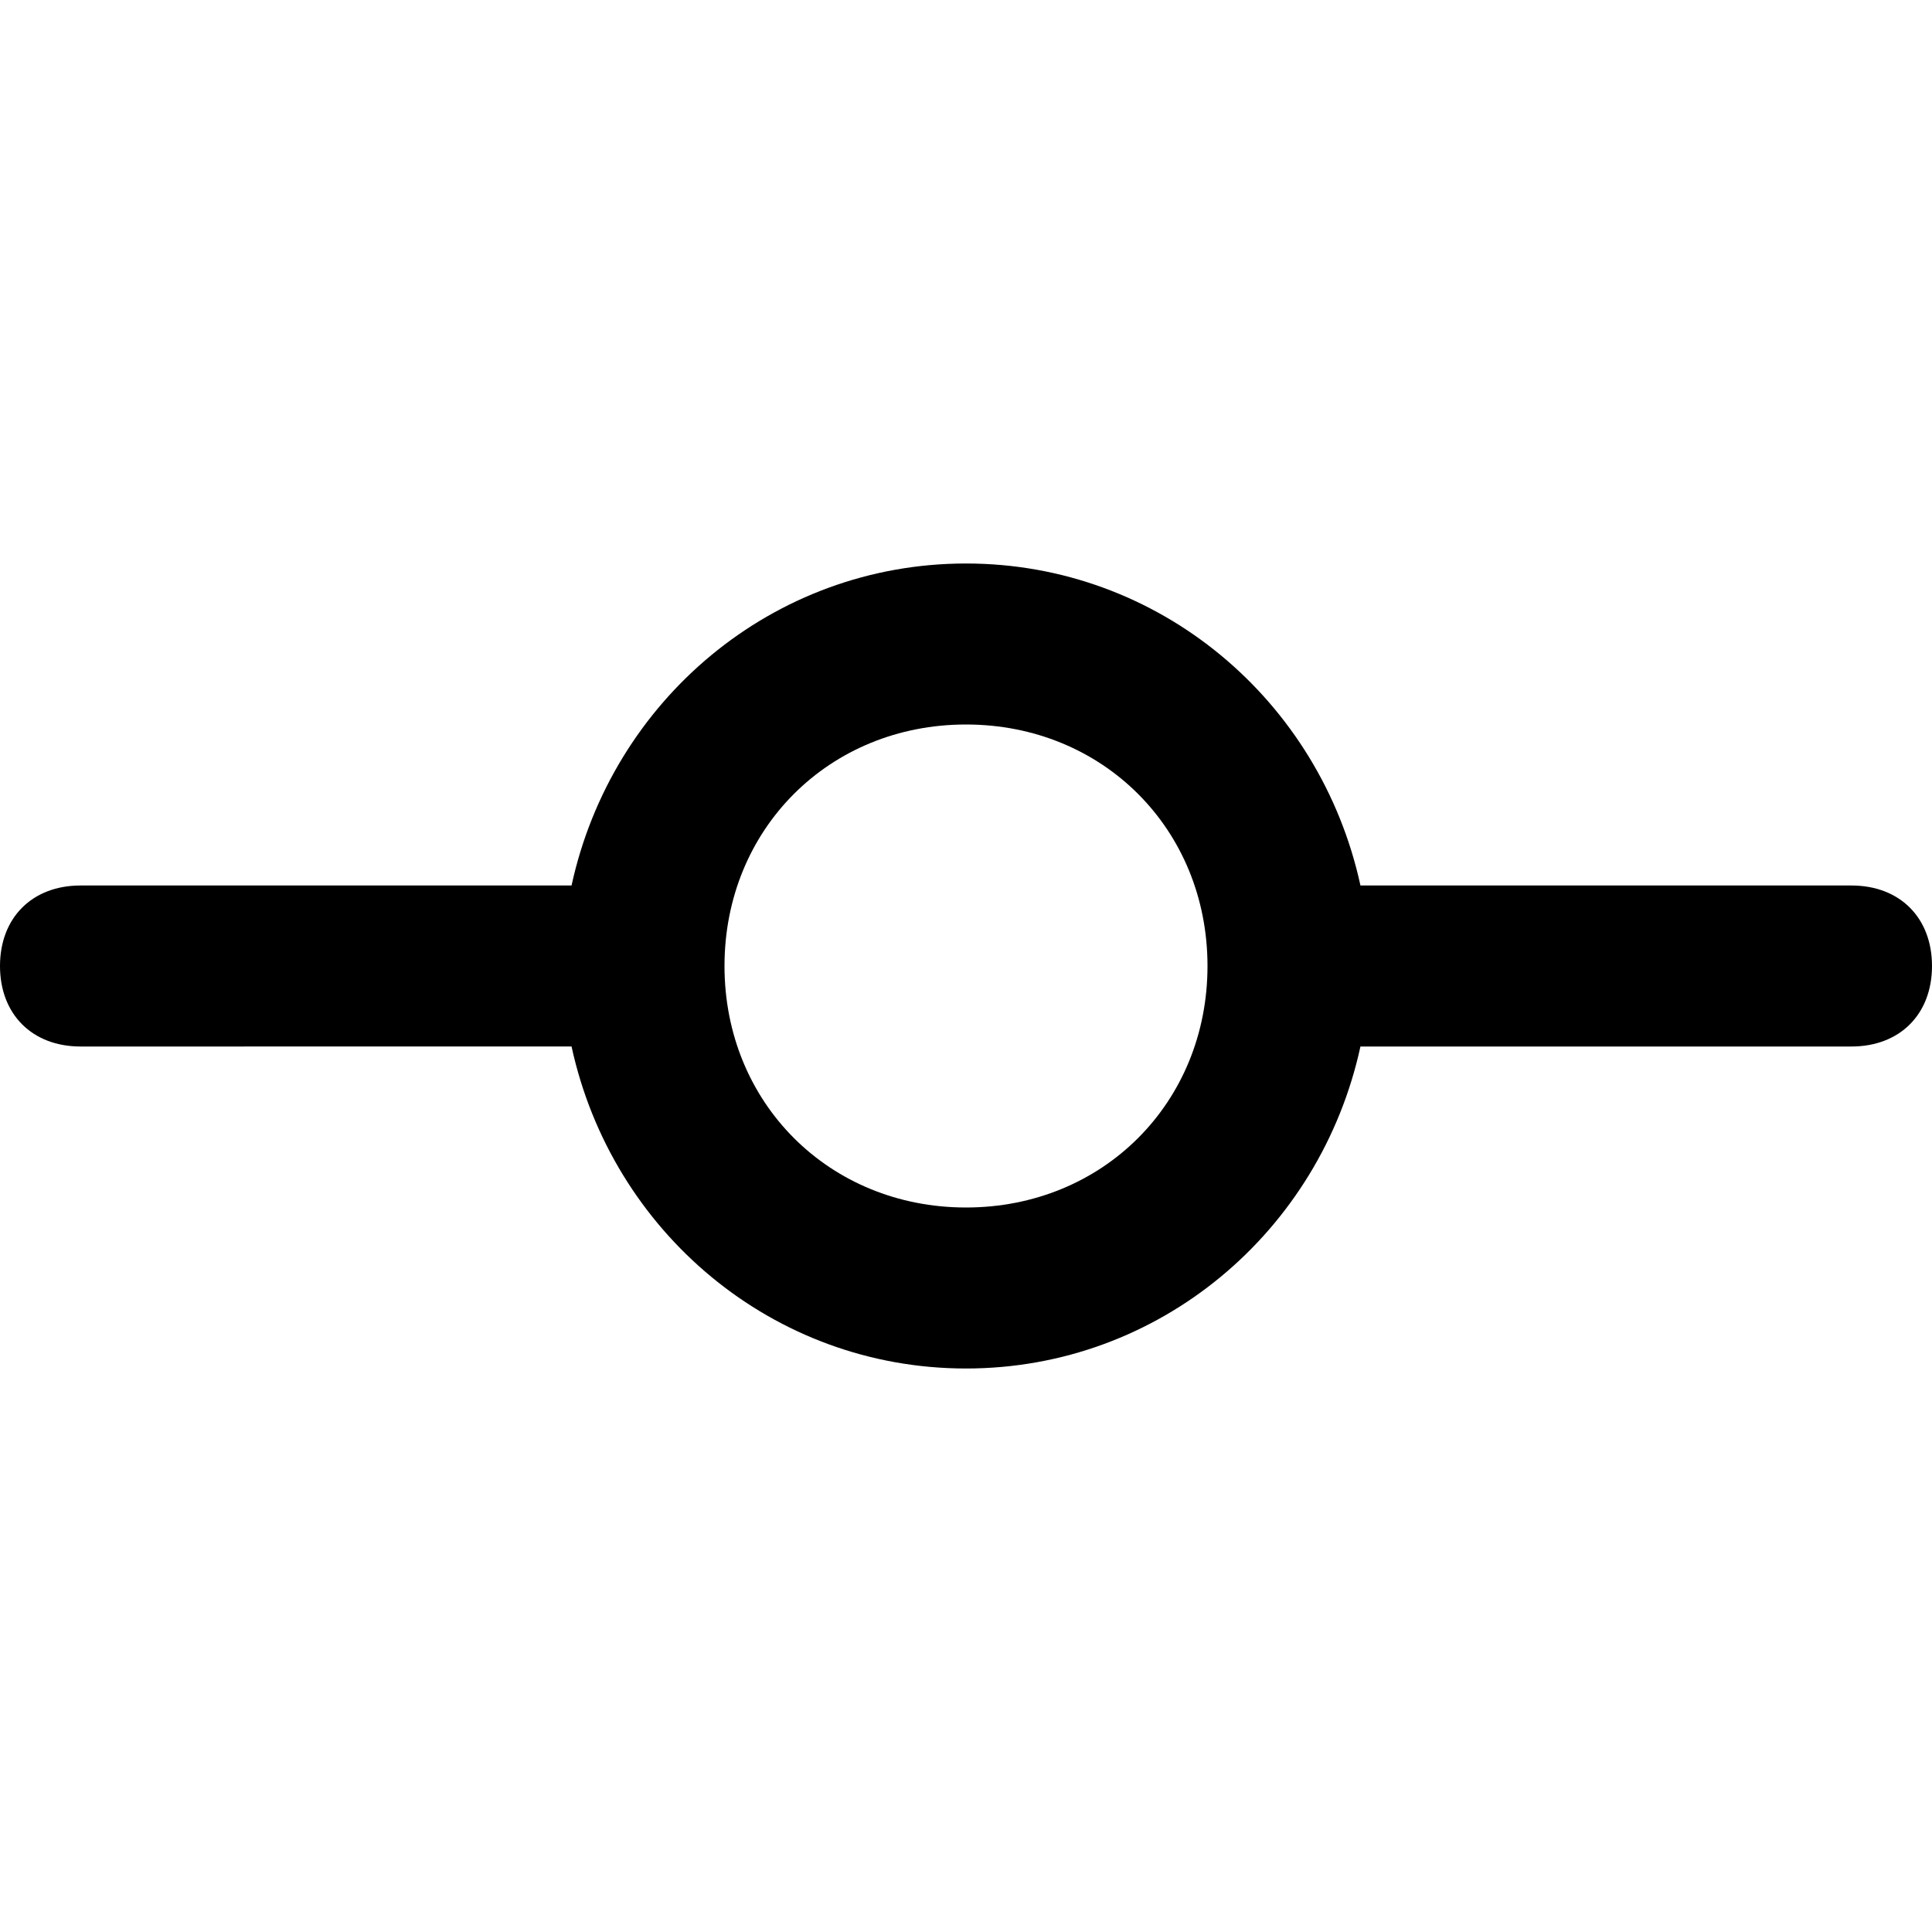 <svg xmlns="http://www.w3.org/2000/svg" viewBox="0 0 24 24"><path d="M12 17c-2.4 0-4.4-1.7-4.9-4H1c-.6 0-1-.4-1-1s.4-1 1-1h6.1c.5-2.3 2.5-4 4.9-4 2.4 0 4.4 1.7 4.9 4H23c.6 0 1 .4 1 1s-.4 1-1 1h-6-.1c-.5 2.3-2.5 4-4.9 4zm0-8c-1.7 0-3 1.3-3 3s1.3 3 3 3 3-1.3 3-3-1.3-3-3-3z"/></svg>